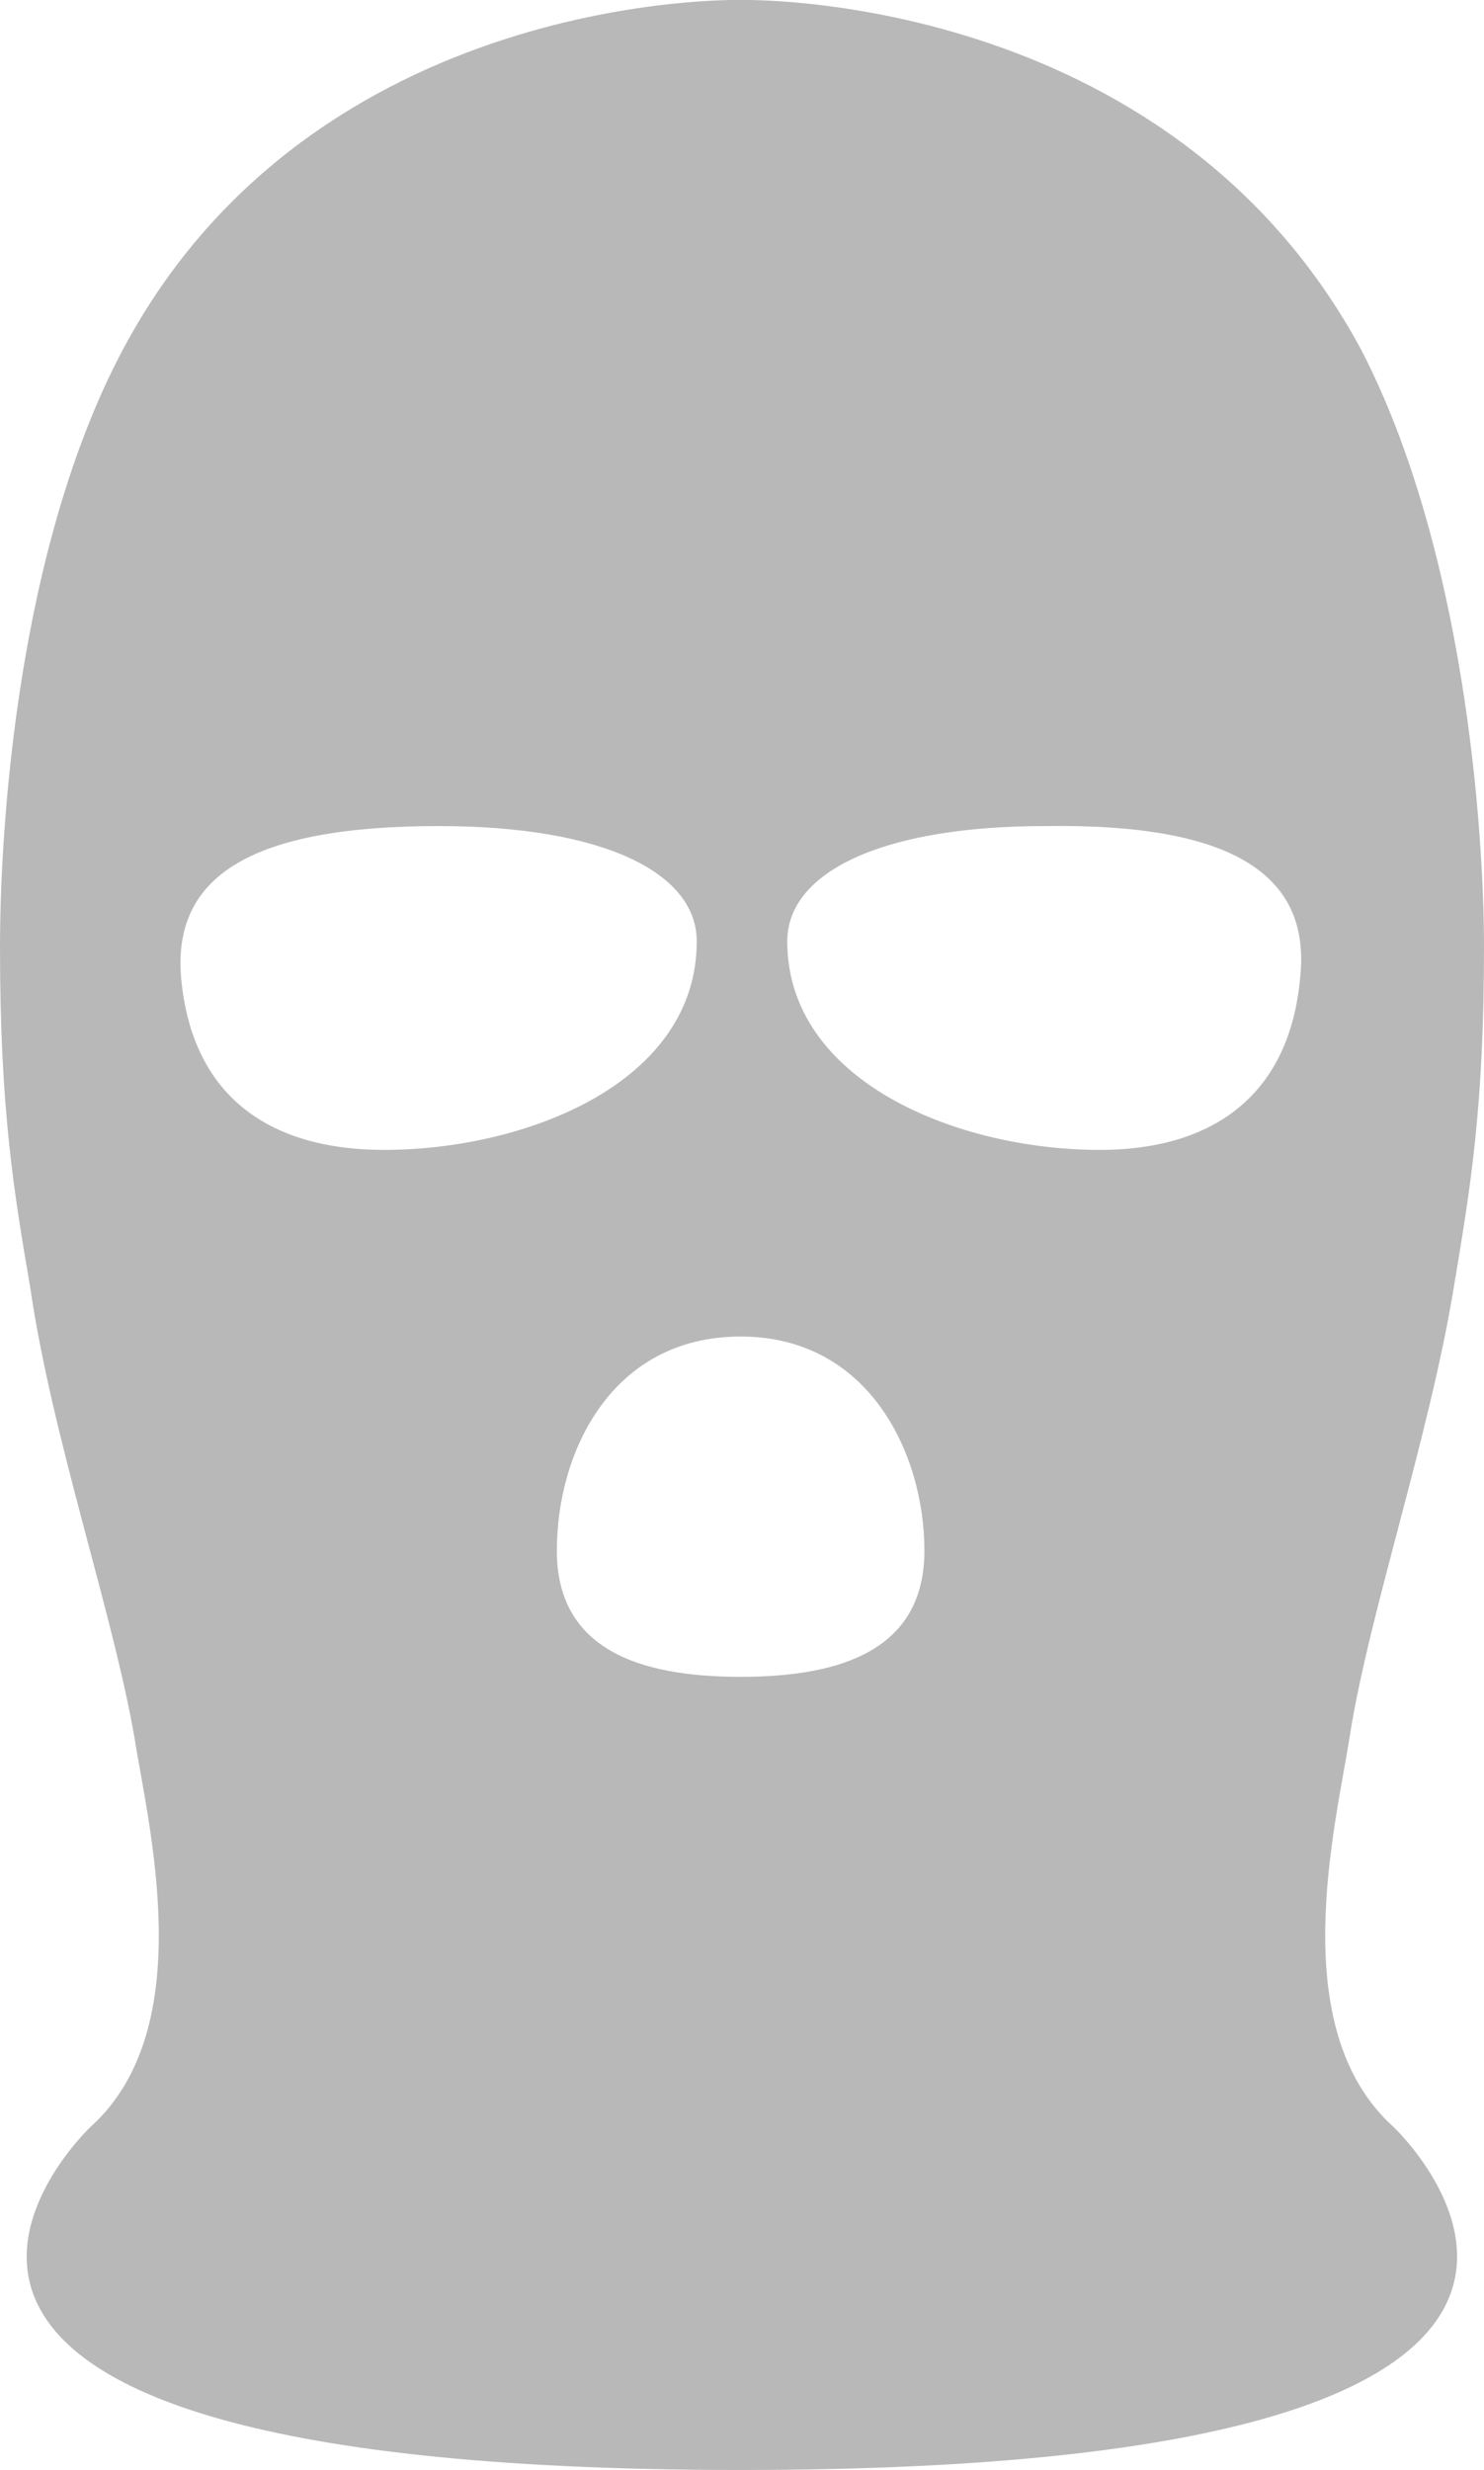 <?xml version="1.0" encoding="utf-8"?>
<!-- Generator: Adobe Illustrator 22.1.0, SVG Export Plug-In . SVG Version: 6.00 Build 0)  -->
<svg version="1.1" id="Layer_1" xmlns="http://www.w3.org/2000/svg" xmlns:xlink="http://www.w3.org/1999/xlink" x="0px" y="0px"
	 viewBox="0 0 54.1 90" style="enable-background:new 0 0 54.1 90;" xml:space="preserve">
<style type="text/css">
	.st0{fill:#B8B8B8;}
</style>
<path class="st0" d="M50.8,77.5c-4-3.6-2.1-11-1.6-14.2c0.7-4.5,2.9-10.9,3.8-16.4c0.6-3.6,1.1-6.5,1.1-12.4
	c0-4.2-0.7-14.5-4.5-21.8C42.5-0.4,27,0,27,0S11.5-0.4,4.5,12.7C0.6,20,0,30.3,0,34.5c0,5.9,0.5,8.9,1.1,12.4
	c0.8,5.5,3,11.8,3.8,16.4c0.5,3.2,2.4,10.6-1.6,14.2C3.3,77.5-10,90,27,90C64.1,90,50.8,77.5,50.8,77.5z M6.6,35.6
	c-0.3-3.7,2.6-5.5,9.4-5.5c6,0,9.4,1.7,9.4,4.2c0,5.2-6.3,7.6-11.4,7.6C10,41.9,7,40.1,6.6,35.6z M27,61.1c-3.7,0-6.7-1-6.7-4.6
	s2-7.8,6.7-7.8s6.7,4.3,6.7,7.8C33.7,60.1,30.7,61.1,27,61.1z M47.4,35.6c-0.4,4.5-3.4,6.3-7.3,6.3c-5.2,0-11.4-2.5-11.4-7.6
	c0-2.5,3.4-4.2,9.4-4.2C44.8,30,47.8,31.8,47.4,35.6z"/>
</svg>
